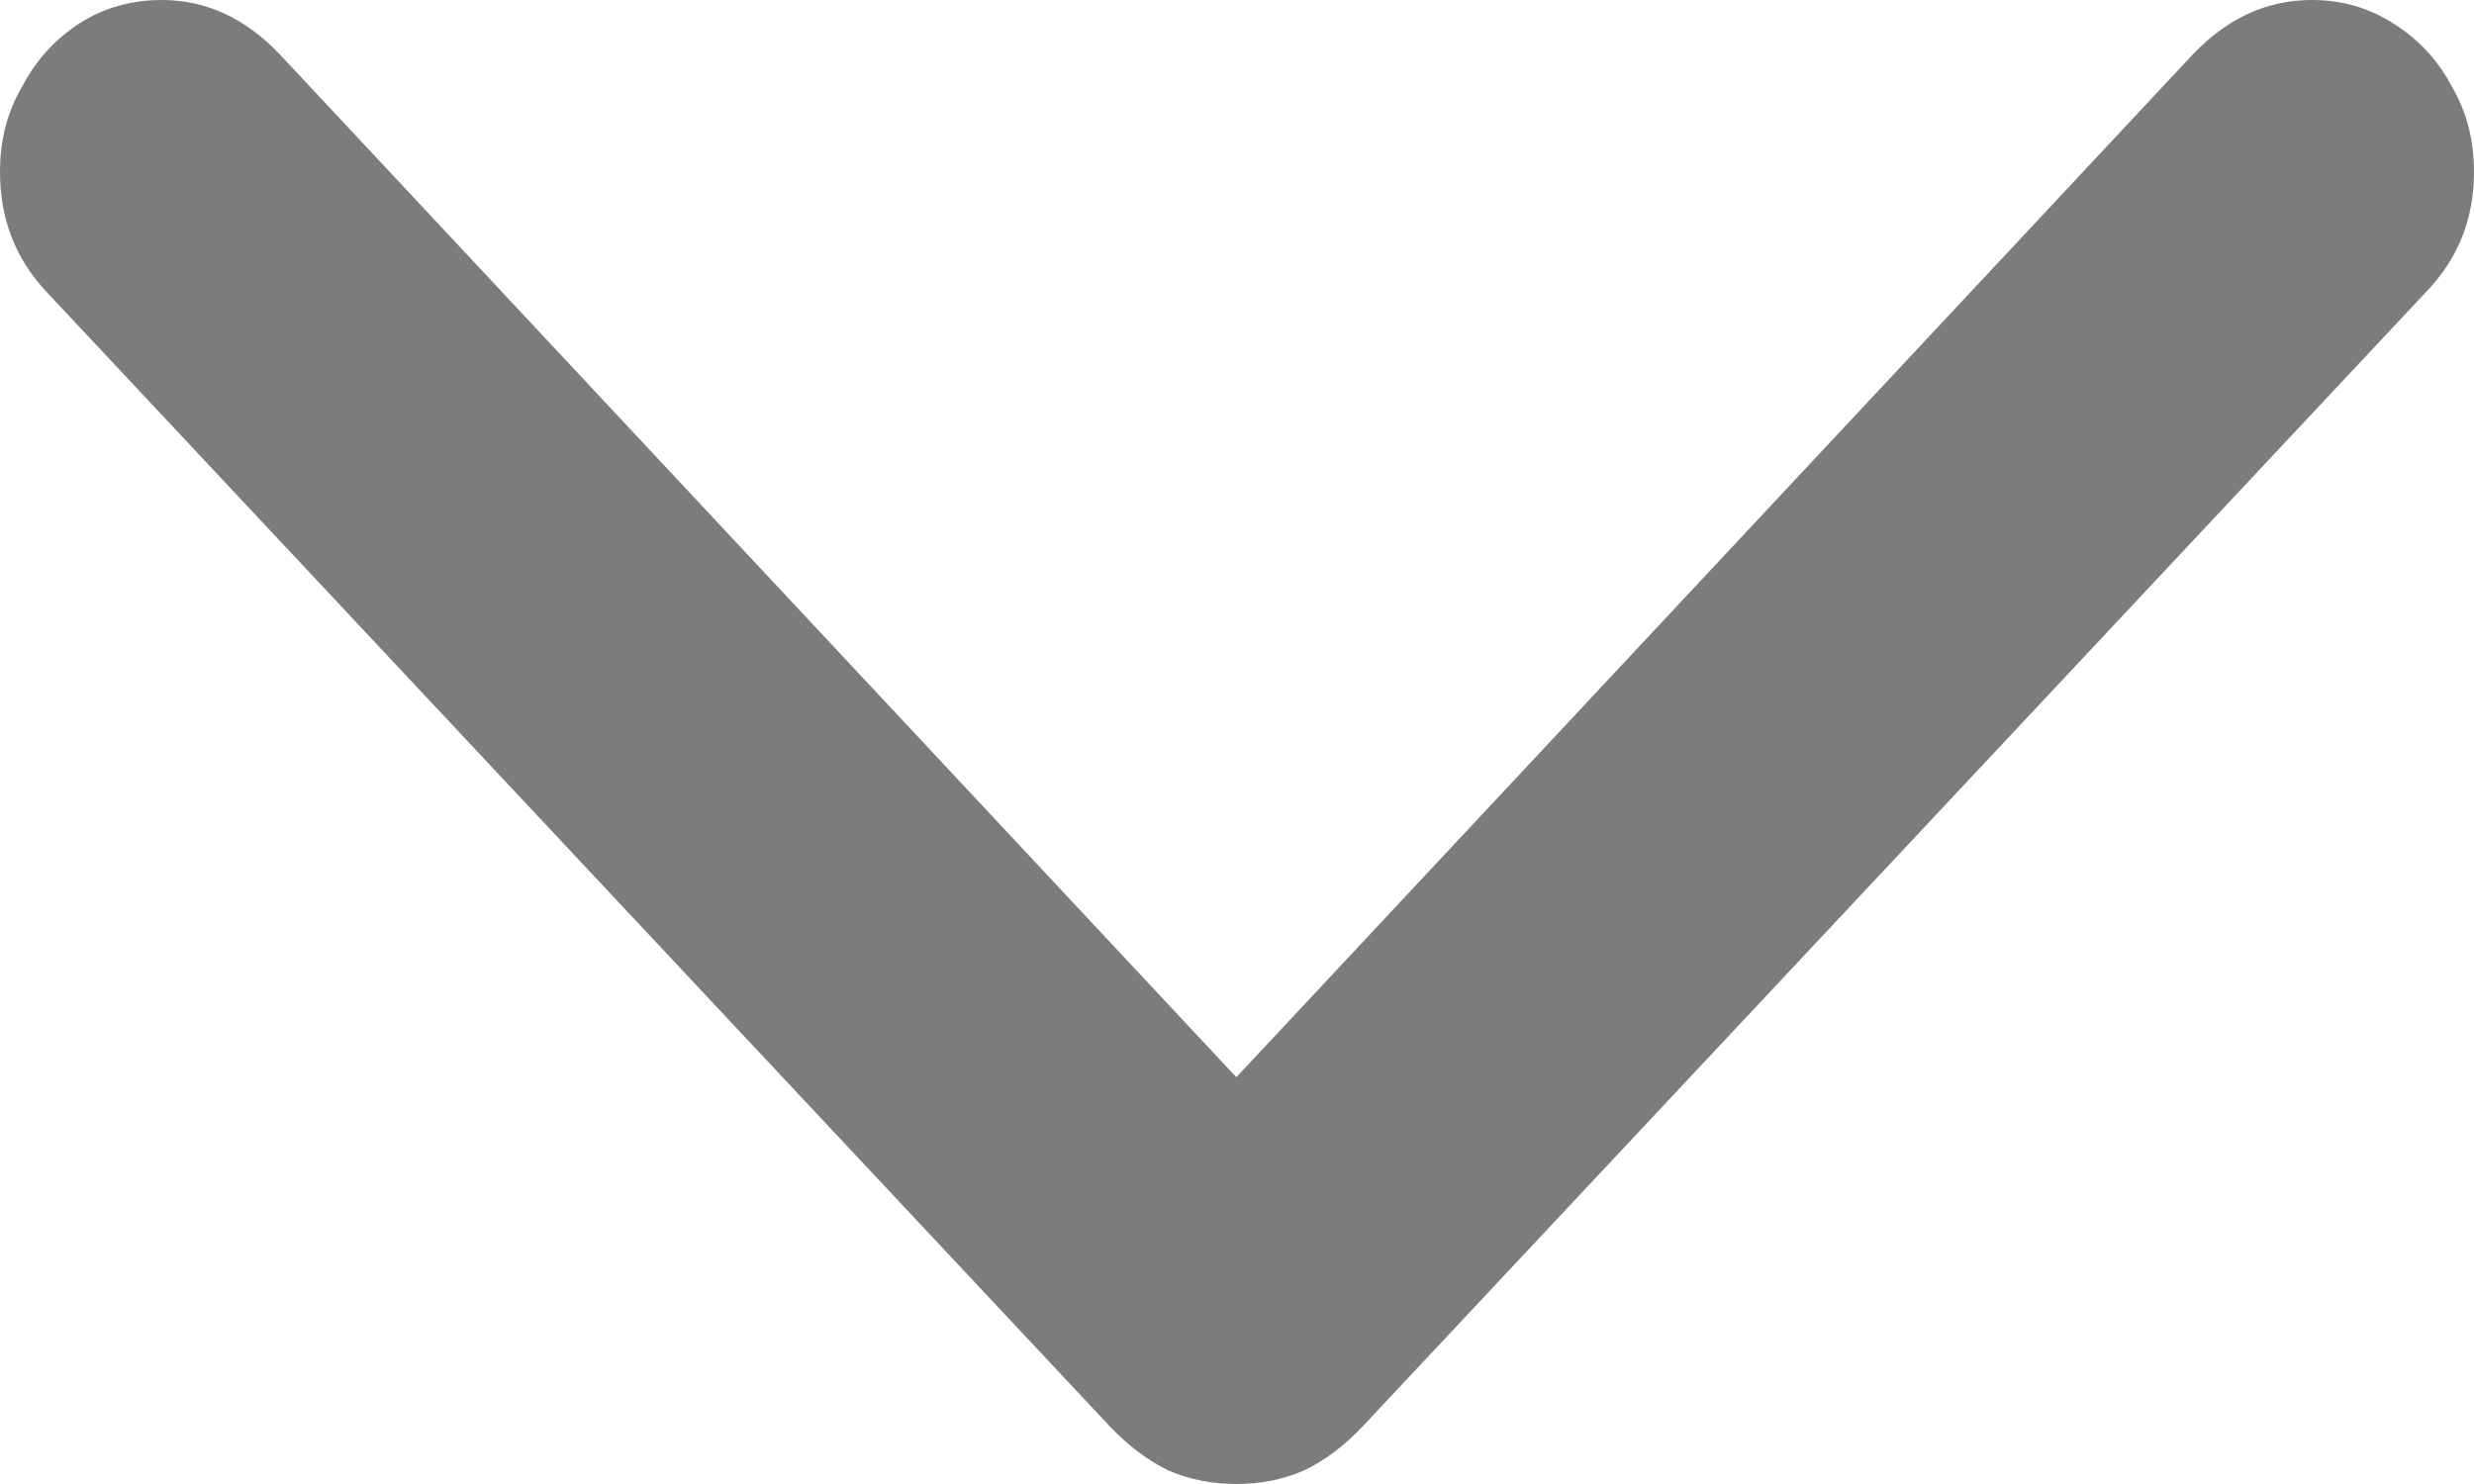 <svg width="15" height="9" viewBox="0 0 15 9" fill="none" xmlns="http://www.w3.org/2000/svg">
<path d="M7.496 9C7.643 9 7.778 8.973 7.902 8.92C8.027 8.861 8.145 8.773 8.258 8.655L14.712 1.768C14.904 1.568 15 1.326 15 1.043C15 0.849 14.955 0.675 14.864 0.522C14.78 0.362 14.661 0.236 14.509 0.141C14.362 0.047 14.198 1.69312e-07 14.018 1.67157e-07C13.746 1.63925e-07 13.507 0.109 13.298 0.327L7.496 6.533L1.694 0.327C1.485 0.109 1.248 1.48809e-08 0.982 1.17161e-08C0.796 9.49412e-09 0.63 0.047 0.483 0.141C0.336 0.236 0.22 0.362 0.136 0.522C0.045 0.675 9.7203e-08 0.849 9.48836e-08 1.043C9.151e-08 1.326 0.093 1.568 0.28 1.768L6.733 8.655C6.846 8.773 6.965 8.861 7.089 8.92C7.213 8.973 7.349 9 7.496 9Z" fill="#7B7C7D"/>
</svg>
